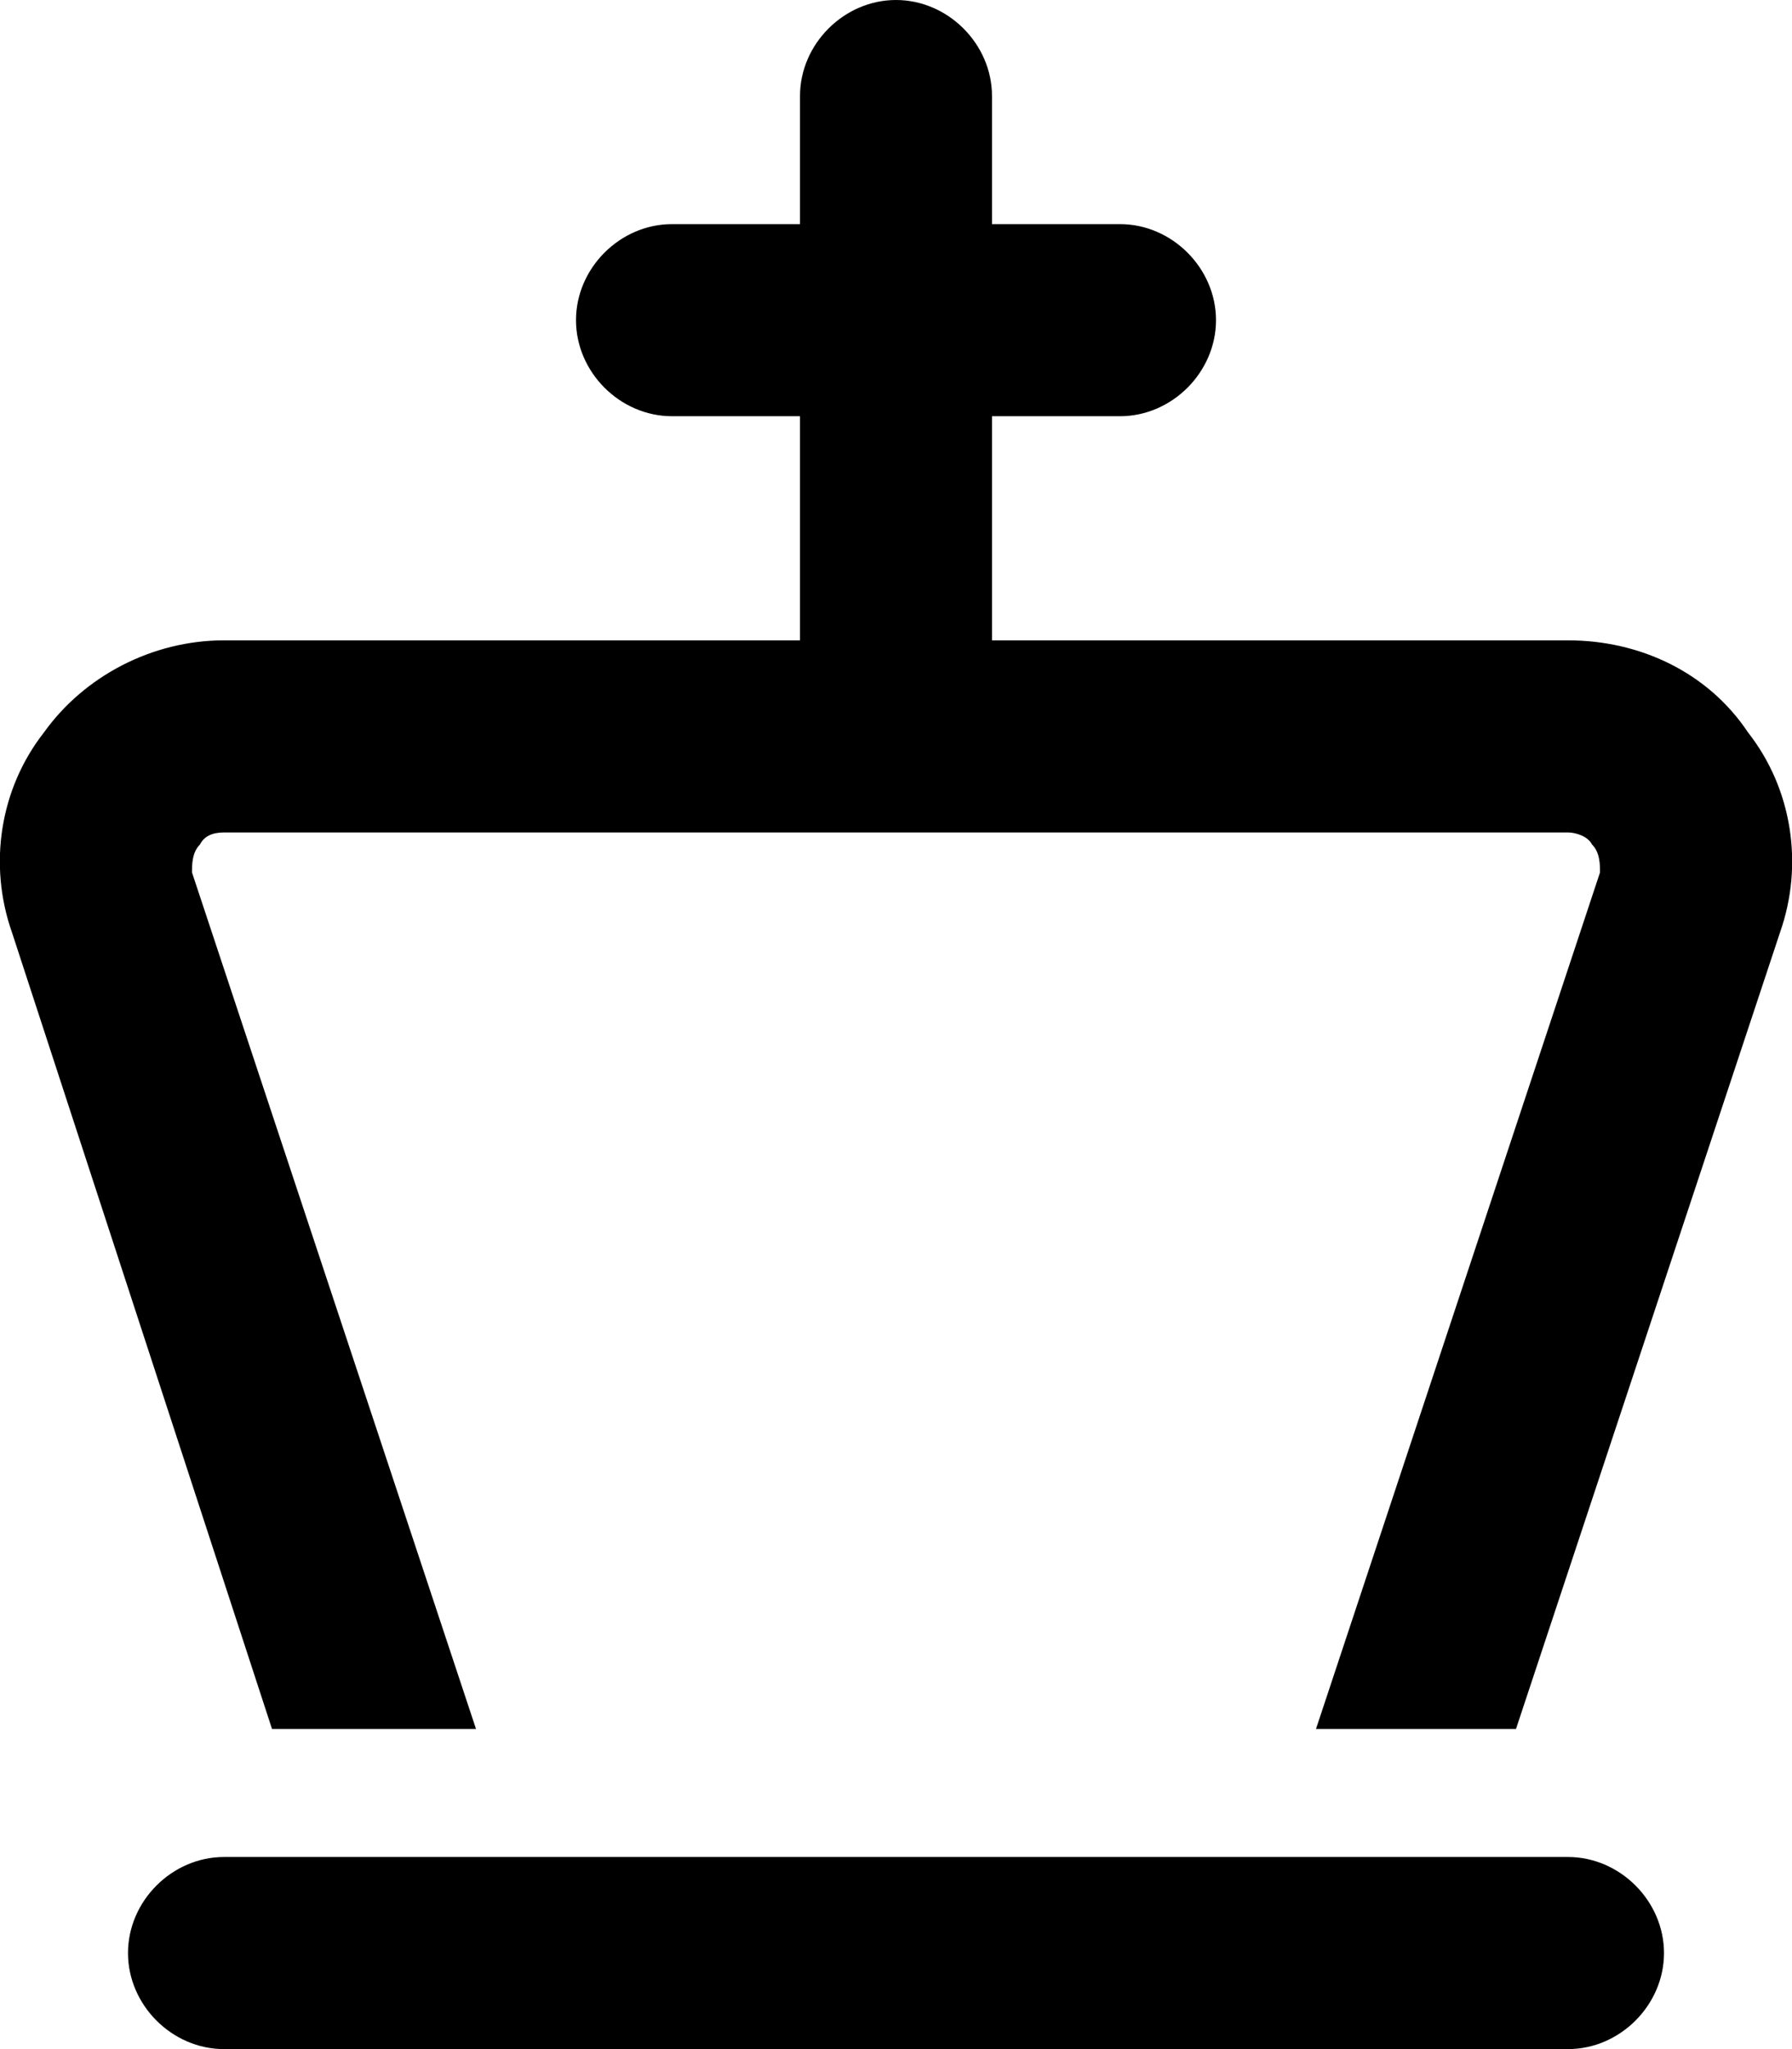 <svg xmlns="http://www.w3.org/2000/svg" viewBox="0 0 448 512"><!-- Font Awesome Pro 6.0.0-alpha1 by @fontawesome - https://fontawesome.com License - https://fontawesome.com/license (Commercial License) --><path d="M392 464H56C43 464 32 475 32 488V488C32 501 43 512 56 512H392C405 512 416 501 416 488V488C416 475 405 464 392 464ZM437 183C427 168 410 160 392 160H248V104H280C293 104 304 93 304 80V80C304 67 293 56 280 56H248V24C248 11 237 0 224 0H224C211 0 200 11 200 24V56H168C155 56 144 67 144 80V80C144 93 155 104 168 104H200V160H56C38 160 21 169 11 183C0 197 -3 216 3 233L68 432H119L48 218C48 216 48 213 50 211C51 209 53 208 56 208H392C394 208 397 209 398 211C400 213 400 216 400 218L329 432H379L445 233C451 216 448 197 437 183Z"/></svg>